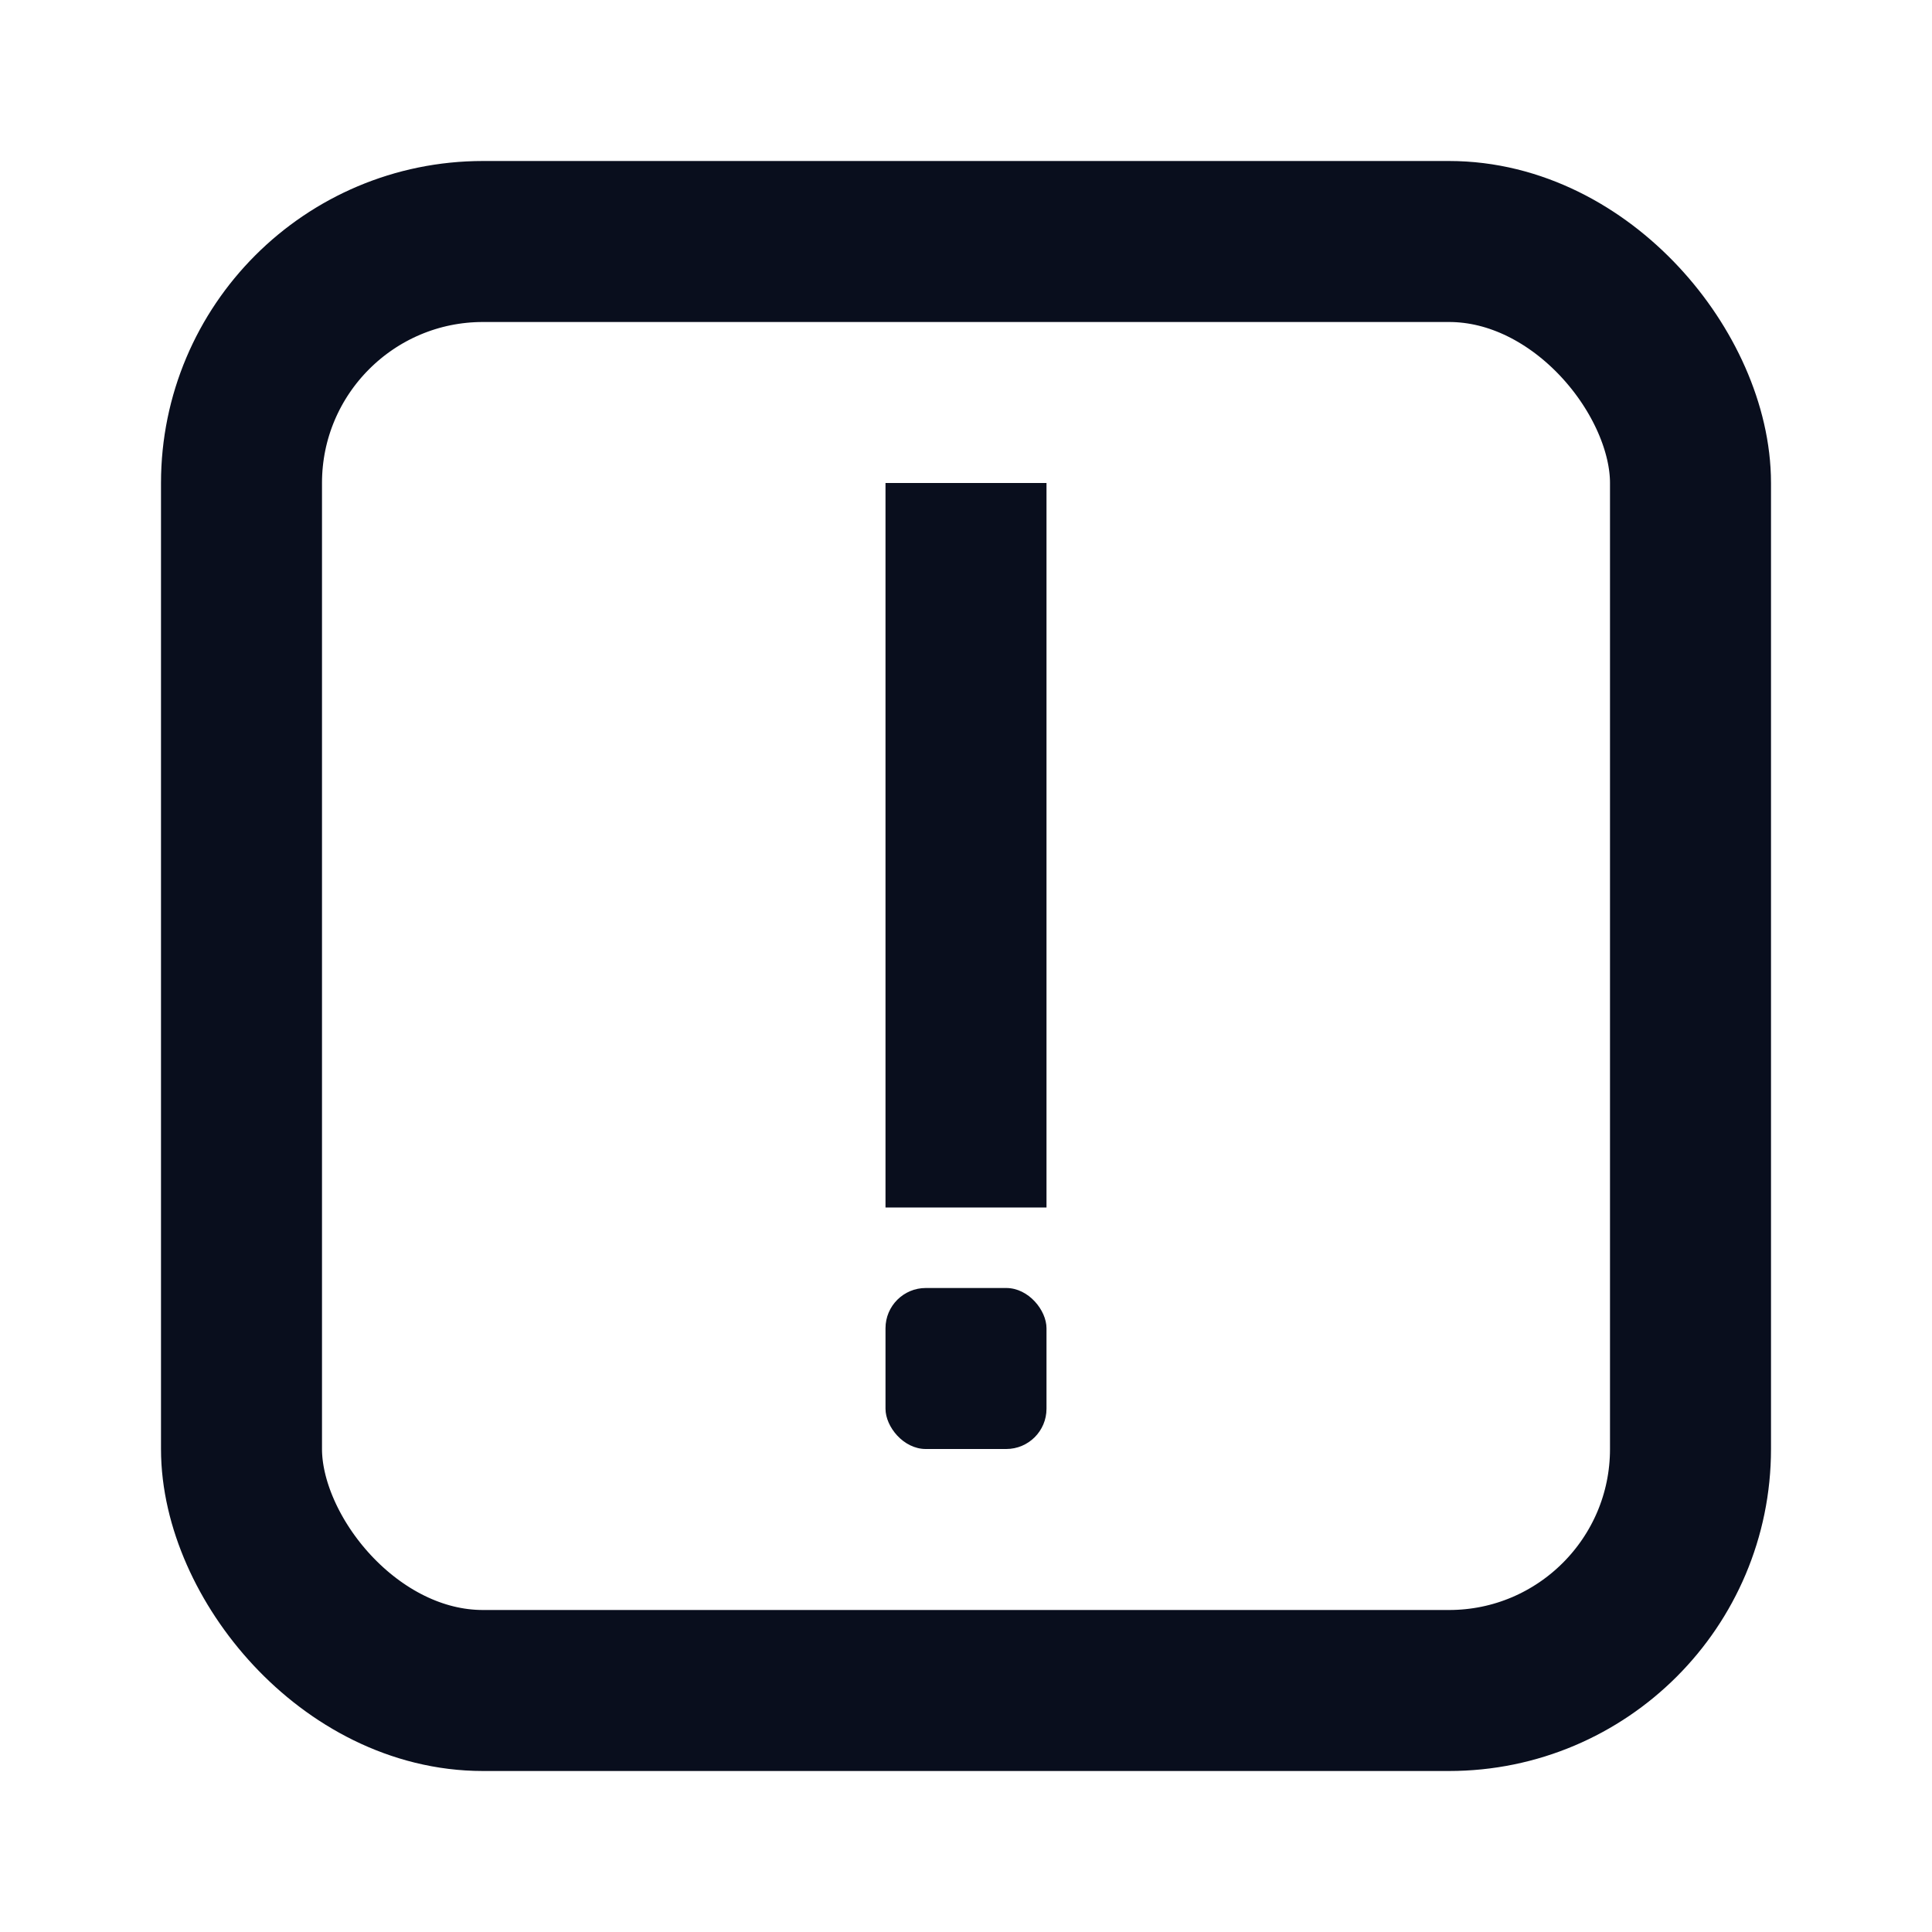 <svg width="24" height="24" viewBox="0 0 24 24" fill="none" xmlns="http://www.w3.org/2000/svg">
<path d="M12 6L12 15" stroke="#090E1D" stroke-width="2"/>
<rect x="11" y="16" width="2" height="2" rx="0.5" fill="#090E1D"/>
<rect x="3" y="3" width="18" height="18" rx="3" stroke="#090E1D" stroke-width="2"/>
</svg>
